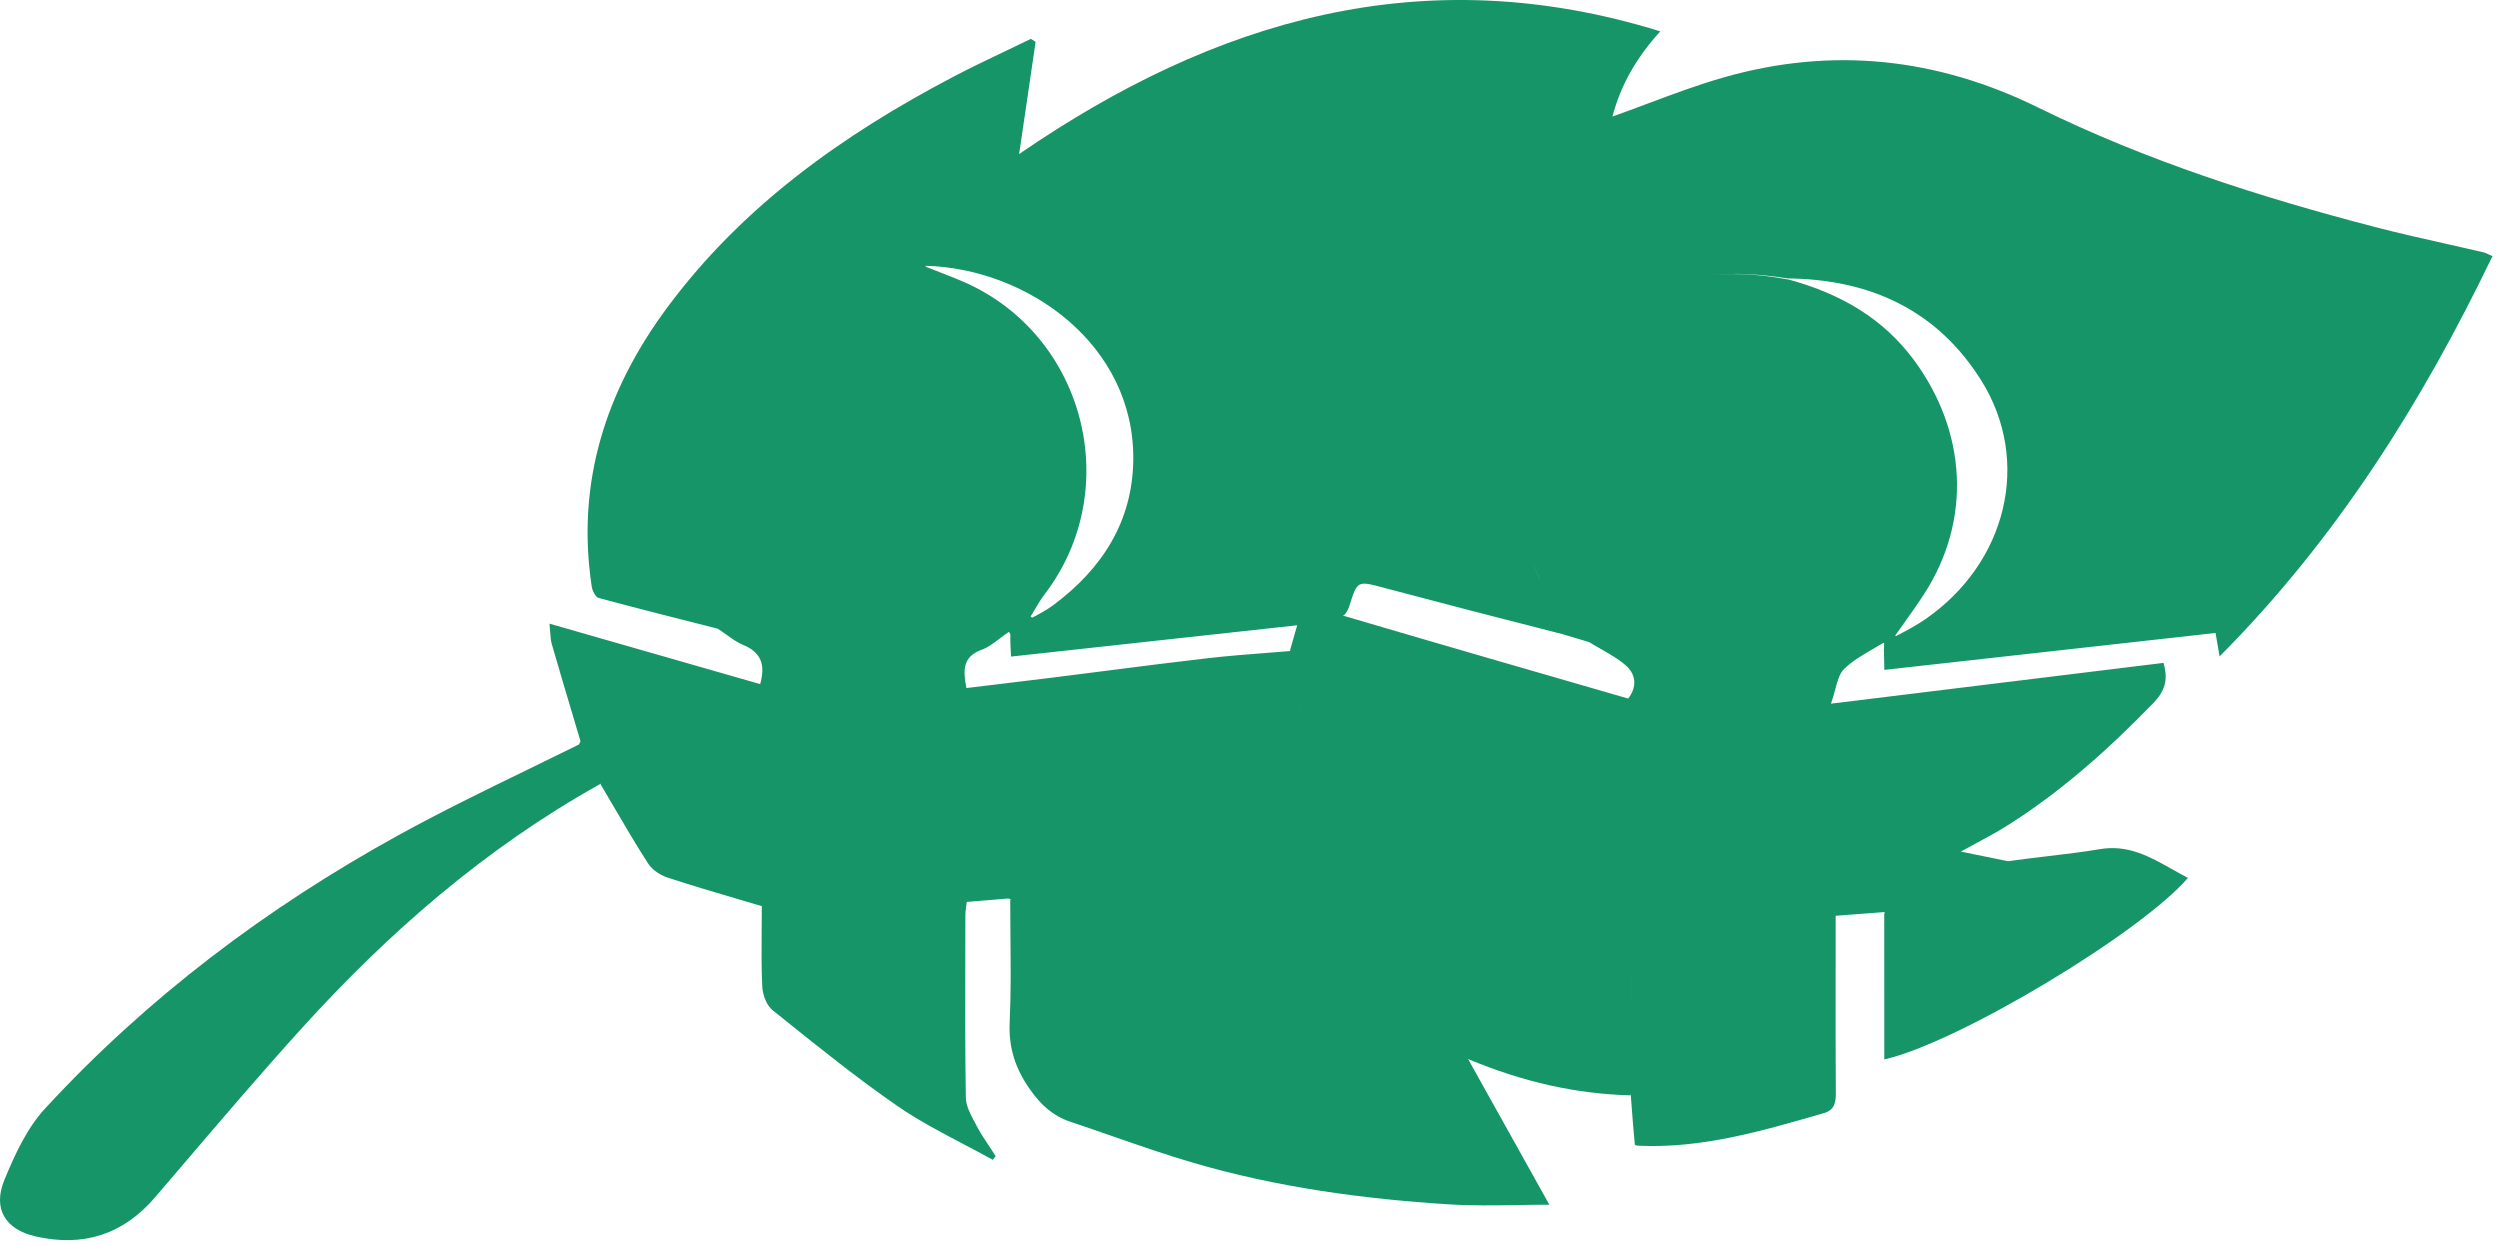 <svg width="267" height="133" viewBox="0 0 267 133" fill="none" xmlns="http://www.w3.org/2000/svg">
<path fill-rule="evenodd" clip-rule="evenodd" d="M63.939 63.861C68.124 64.988 72.451 66.083 76.653 67.144C76.989 67.359 77.304 67.585 77.611 67.804L77.612 67.805L77.612 67.805L77.612 67.805C78.204 68.229 78.765 68.631 79.385 68.885C81.382 69.704 81.735 71.112 81.185 73.062L58.686 66.608C58.719 66.916 58.739 67.198 58.757 67.459C58.792 67.972 58.822 68.408 58.94 68.819C59.7 71.46 60.486 74.092 61.272 76.725L61.272 76.725L61.272 76.726L61.272 76.727L61.272 76.727L61.272 76.728L61.273 76.728L61.273 76.729L61.273 76.73L61.273 76.73L61.273 76.731L61.273 76.731L61.274 76.732L61.274 76.733L61.274 76.733L61.274 76.734L61.274 76.734L61.275 76.735L61.275 76.736L61.275 76.736C61.516 77.545 61.758 78.353 61.998 79.162L61.834 79.51C60.007 80.416 58.182 81.304 56.364 82.189L56.364 82.189L56.364 82.189C51.695 84.461 47.07 86.712 42.57 89.19C28.491 96.944 15.746 106.536 4.813 118.391C2.88 120.486 1.582 123.311 0.474 126C-0.808 129.11 0.577 131.318 3.816 132.052C8.884 133.2 13.144 131.866 16.577 127.855C17.5 126.777 18.421 125.698 19.343 124.618L19.345 124.616L19.345 124.616L19.345 124.615C23.558 119.68 27.772 114.743 32.123 109.933C41.461 99.612 51.855 90.559 64.097 83.735L64.063 83.661L64.129 83.718L64.18 83.825C64.608 84.548 65.024 85.261 65.435 85.963C66.709 88.139 67.926 90.22 69.233 92.242C69.671 92.92 70.541 93.478 71.327 93.736C73.736 94.525 76.169 95.243 78.629 95.969L78.632 95.97C79.538 96.237 80.447 96.505 81.36 96.778C81.36 97.587 81.354 98.393 81.347 99.195V99.195V99.195V99.196V99.196V99.196V99.196V99.196V99.197V99.197V99.197V99.197V99.197V99.197V99.198V99.198V99.198V99.198V99.198V99.198C81.33 101.275 81.314 103.332 81.411 105.383C81.452 106.247 81.868 107.371 82.505 107.882C82.897 108.197 83.29 108.511 83.682 108.826L83.686 108.83L83.687 108.83L83.687 108.831C87.663 112.023 91.646 115.221 95.834 118.114C98.045 119.642 100.44 120.9 102.835 122.158C103.905 122.72 104.975 123.282 106.029 123.869L106.337 123.476C106.13 123.15 105.916 122.828 105.703 122.506C105.209 121.764 104.716 121.021 104.303 120.235C104.243 120.12 104.18 120.003 104.117 119.885C103.657 119.028 103.165 118.108 103.15 117.214C103.068 112.035 103.081 106.854 103.094 101.674C103.098 100.335 103.101 98.996 103.103 97.657C103.103 97.379 103.144 97.101 103.188 96.797C103.21 96.647 103.233 96.491 103.252 96.326L107.705 95.957L108.004 96.095L107.892 96.112C107.892 97.44 107.904 98.754 107.916 100.057V100.058V100.058V100.058V100.058V100.059V100.059V100.059V100.059V100.059V100.059V100.059V100.059V100.06V100.06V100.06V100.06V100.06V100.06C107.945 103.132 107.973 106.144 107.834 109.148C107.706 111.901 108.434 114.128 110.012 116.362C111.176 118.009 112.45 119.185 114.32 119.806C115.838 120.31 117.349 120.836 118.859 121.362L118.859 121.362C121.727 122.359 124.594 123.357 127.505 124.206C136.401 126.801 145.544 128.047 154.766 128.626C157.196 128.778 159.638 128.739 162.094 128.699L162.097 128.699H162.097H162.097H162.097H162.098H162.098H162.098H162.099H162.099H162.099H162.099H162.1H162.1H162.1H162.1H162.101H162.101H162.101C163.222 128.68 164.345 128.662 165.47 128.662L156.792 113.105C162.728 115.585 168.33 116.823 174.161 116.986L174.161 116.876L174.182 116.878L174.181 117.14C174.312 119.031 174.452 120.594 174.603 122.286C174.589 122.283 174.824 122.357 175.061 122.367C181.718 122.656 188.006 120.84 194.296 119.024L194.794 118.88C195.896 118.562 196.074 117.786 196.066 116.746C196.037 112.747 196.041 108.748 196.045 104.75C196.047 103.356 196.048 101.963 196.048 100.57L196.048 97.804L201.233 97.411L201.269 97.406V97.578L201.238 97.582C201.242 102.869 201.242 107.984 201.242 113.147C209.024 111.411 228.603 99.668 233.674 93.755C233.093 93.459 232.524 93.138 231.955 92.817L231.955 92.817C229.602 91.492 227.273 90.179 224.27 90.689C222.445 90.999 220.494 91.23 218.575 91.456L218.575 91.456L218.575 91.456L218.574 91.456L218.574 91.456L218.574 91.456L218.574 91.456L218.574 91.456L218.574 91.456L218.574 91.456L218.574 91.456L218.573 91.456L218.572 91.456C217.164 91.623 215.774 91.787 214.465 91.979C212.809 91.643 211.361 91.347 209.414 90.949C210.073 90.585 210.671 90.262 211.226 89.963L211.227 89.963C212.315 89.377 213.238 88.879 214.127 88.326C220.01 84.664 225.127 80.081 229.948 75.116C231.176 73.852 231.605 72.649 231.063 70.796L195.548 75.151C195.737 74.618 195.874 74.108 196.001 73.637C196.253 72.698 196.462 71.918 196.959 71.437C197.84 70.582 198.906 69.965 200.01 69.325C200.396 69.101 200.787 68.875 201.176 68.635L201.23 68.744C201.194 69.39 201.212 70.021 201.229 70.617V70.617V70.618V70.618V70.619V70.619V70.62V70.62V70.621V70.621V70.621V70.622V70.623V70.623V70.623V70.624V70.624V70.625V70.625V70.625C201.238 70.943 201.247 71.25 201.247 71.543L236.621 67.6L237.05 70.107C249.507 57.594 258.631 43.062 266.194 27.363C266.063 27.305 265.945 27.247 265.836 27.194L265.835 27.193L265.834 27.193L265.834 27.192C265.62 27.087 265.438 26.997 265.245 26.952C263.914 26.64 262.58 26.34 261.246 26.04L261.245 26.04C258.69 25.466 256.134 24.892 253.601 24.233C241.269 21.023 229.156 17.132 217.688 11.491C206.881 6.176 195.73 4.964 184.175 8.243C181.425 9.023 178.739 10.028 176.013 11.048L176.012 11.049C174.756 11.519 173.491 11.992 172.208 12.448C173.095 9.069 174.779 6.138 177.318 3.35C152.007 -4.505 129.745 2.096 108.844 16.453L110.603 4.474L110.099 4.152C109.22 4.58 108.337 5.001 107.455 5.421C105.537 6.336 103.619 7.25 101.739 8.239C90.008 14.407 79.348 21.974 71.327 32.756C64.743 41.605 61.508 51.477 63.196 62.642C63.264 63.089 63.6 63.769 63.939 63.861ZM202.442 67.921L202.458 67.923L202.481 67.924L202.495 67.925L202.512 67.926C203.641 67.334 204.671 66.791 205.623 66.134C214.298 60.147 217.011 49.276 211.598 40.633C206.926 33.172 199.794 29.826 190.946 29.738C187.544 29.195 184.27 29.04 180.998 29.627C184.271 29.041 187.553 29.206 191.041 29.858C196.602 31.375 201.144 34.022 204.442 38.499C209.962 45.995 210.69 55.45 205.454 63.509C204.785 64.538 204.073 65.537 203.36 66.536L203.357 66.539L203.356 66.542C203.041 66.983 202.726 67.424 202.415 67.868L202.442 67.921ZM174.195 107.097C174.199 105.032 174.207 102.985 174.223 100.941C174.207 102.989 174.199 105.038 174.193 107.096L174.195 107.097ZM85.361 28.778L85.361 28.778C85.004 28.888 84.648 29.007 84.293 29.134C84.648 29.006 85.004 28.888 85.361 28.778ZM98.873 28.387V28.484C99.505 28.743 100.1 28.973 100.67 29.194L100.67 29.194C101.494 29.513 102.267 29.812 103.023 30.147C115.9 35.853 120.103 52.275 111.577 63.454C111.155 64.007 110.8 64.61 110.445 65.213C110.319 65.427 110.194 65.64 110.065 65.851L110.244 65.97C111.087 65.525 111.846 65.11 112.533 64.597C117.688 60.754 120.94 55.728 121.034 49.175C121.209 36.815 109.754 28.68 98.873 28.387ZM107.748 67.481L107.907 67.719C107.889 68.503 107.929 69.234 107.979 70.123L107.984 70.123C118.151 69.007 128.27 67.897 138.54 66.779L137.81 69.333L137.783 69.427L137.794 69.525L137.795 69.532C137.03 69.594 136.266 69.653 135.501 69.713C133.313 69.882 131.125 70.05 128.947 70.301C125.286 70.722 121.632 71.191 117.977 71.66C116.103 71.9 114.229 72.141 112.354 72.375C110.283 72.633 108.211 72.882 106.118 73.133L106.117 73.133L106.117 73.133L106.116 73.133L106.116 73.133L106.116 73.133L106.115 73.133L106.115 73.133L106.114 73.133L106.114 73.133L106.114 73.133L106.11 73.134L106.105 73.134L106.098 73.135L106.094 73.136L106.091 73.136L106.09 73.136L106.09 73.136L106.089 73.136L106.088 73.136L106.08 73.138C105.128 73.252 104.171 73.366 103.209 73.483C102.881 71.679 102.725 70.161 104.865 69.383C105.525 69.143 106.111 68.697 106.749 68.21C107.065 67.971 107.392 67.721 107.748 67.481ZM96.431 27.975L96.449 27.978H96.432L96.431 27.975ZM143.547 65.706L143.467 65.685L143.456 65.75L143.64 65.808C153.877 68.826 163.881 71.715 173.893 74.607C174.915 73.281 174.658 71.96 173.646 71.075C172.863 70.39 171.943 69.865 171.003 69.329L171.003 69.329C170.58 69.087 170.152 68.844 169.731 68.582L166.919 67.738C160.475 66.104 154.139 64.459 147.813 62.778L147.684 62.743C146.329 62.383 145.649 62.202 145.201 62.447C144.749 62.694 144.534 63.374 144.102 64.741L144.101 64.741L144.1 64.745C143.993 65.083 143.827 65.403 143.547 65.706ZM164.443 61.767C164.118 61.153 163.822 60.521 163.557 59.87L163.556 59.87C163.819 60.52 164.112 61.151 164.432 61.764L164.443 61.767ZM138.751 75.334L138.753 75.334C138.801 76.153 138.857 76.967 138.928 77.781C138.857 76.966 138.8 76.151 138.751 75.334ZM219.518 95.031L219.518 95.031L220.933 94.847L219.518 95.031Z" fill="#169568"/>
</svg>
